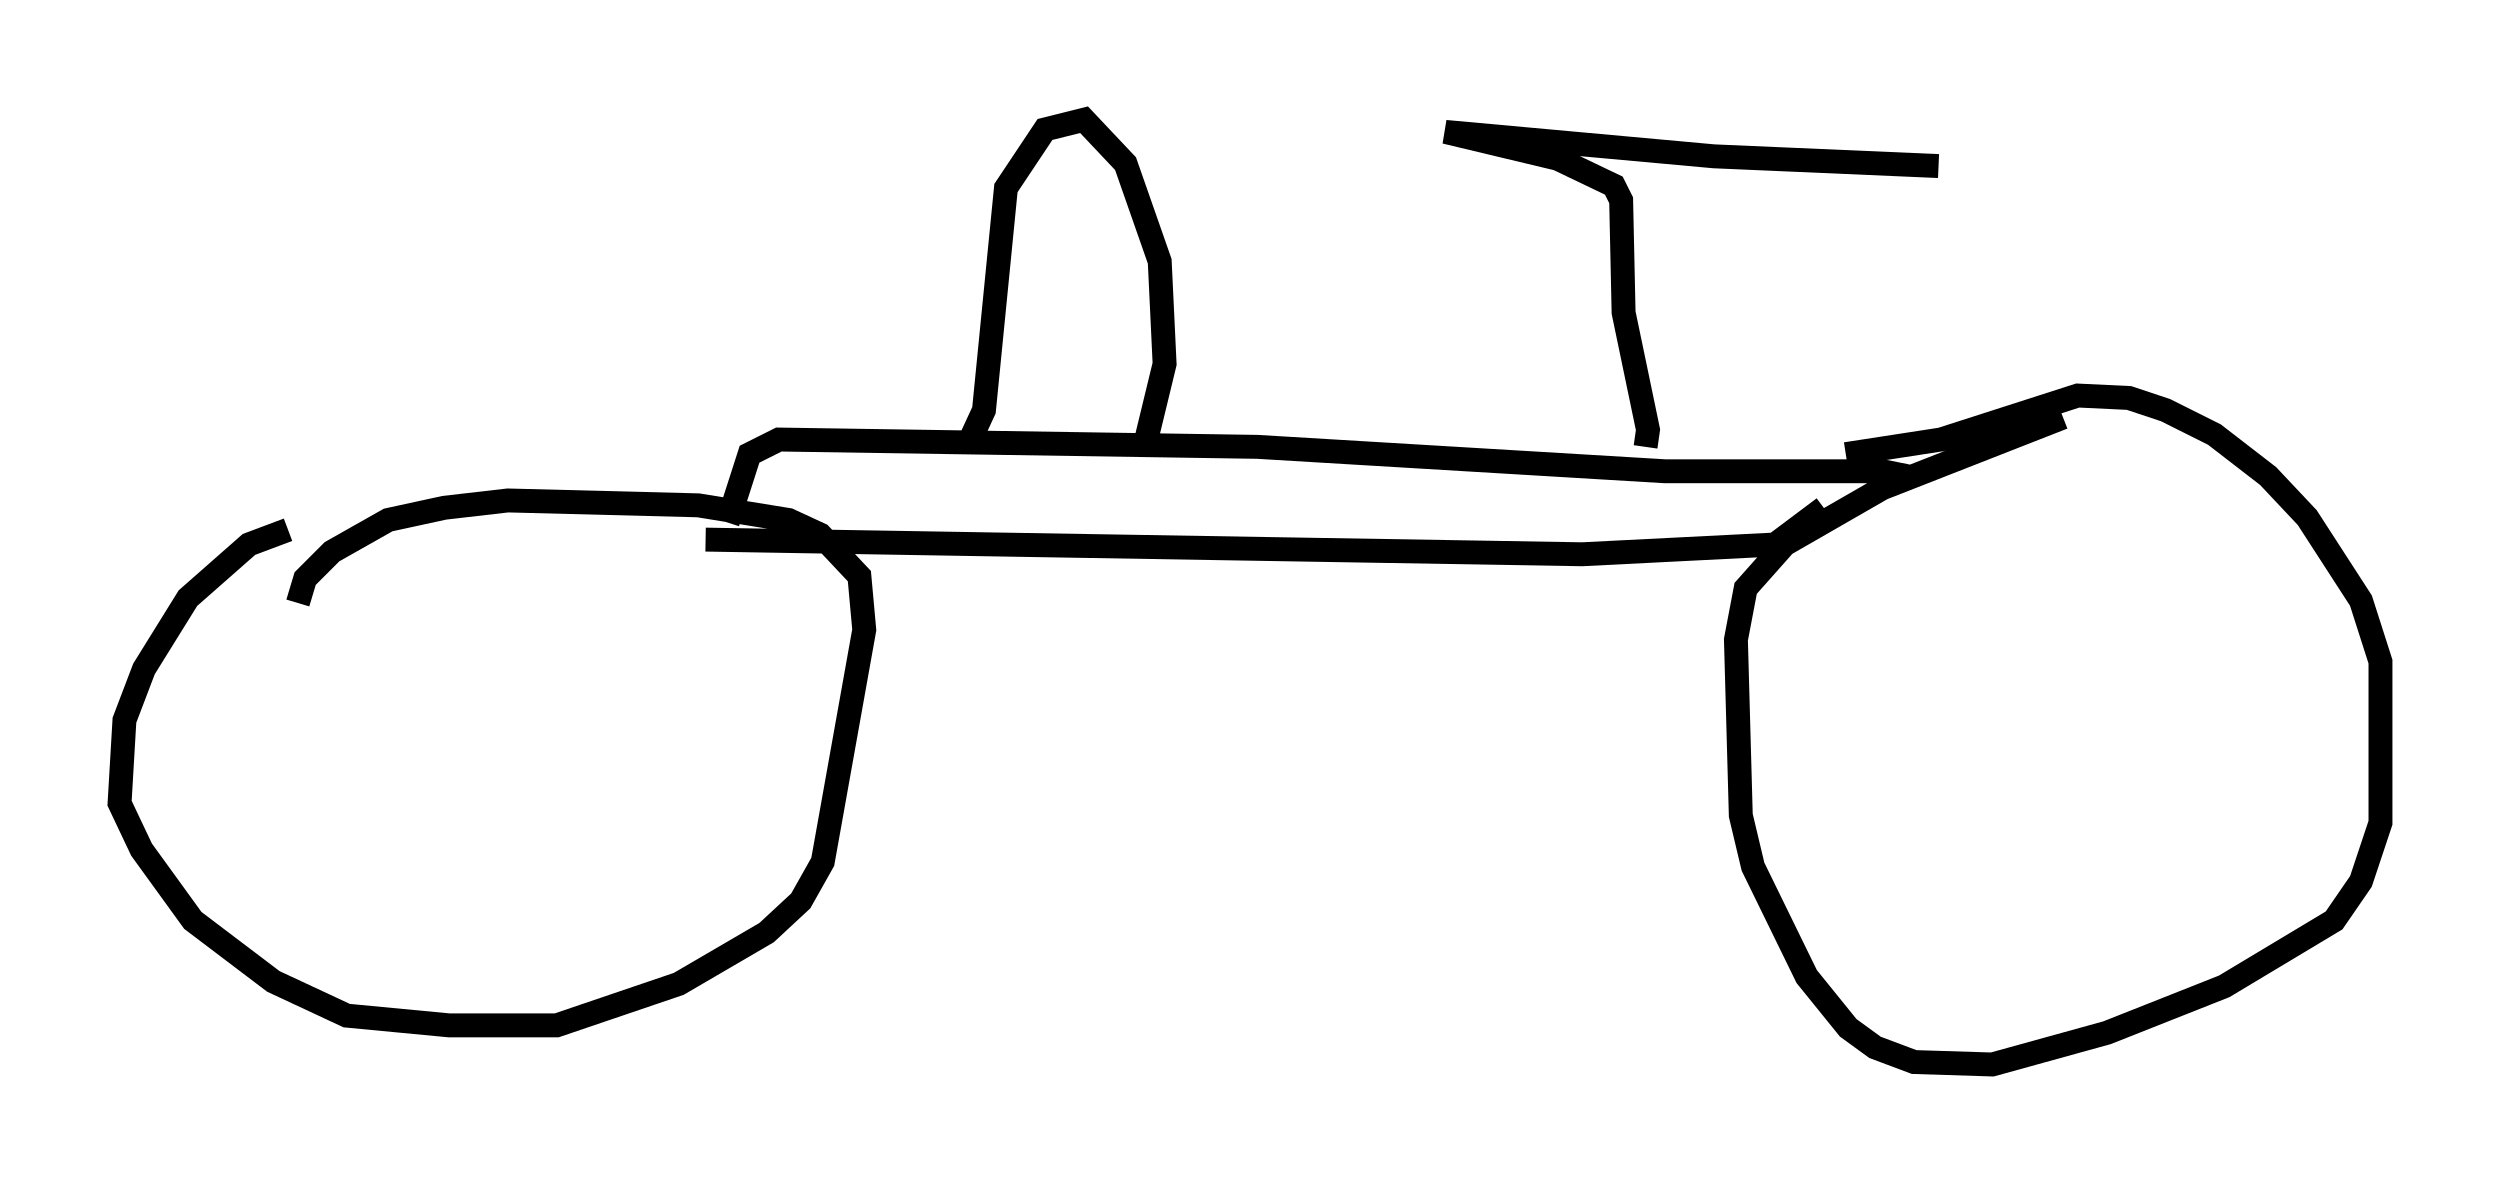 <?xml version="1.0" encoding="utf-8" ?>
<svg baseProfile="full" height="49.507" version="1.1" width="104.53" xmlns="http://www.w3.org/2000/svg" xmlns:ev="http://www.w3.org/2001/xml-events" xmlns:xlink="http://www.w3.org/1999/xlink"><defs /><rect fill="white" height="49.507" width="104.53" x="0" y="0" /><path d="M15.208, 21.844 m-3.165, 0.306 l-1.633, 0.613 -2.552, 2.246 l-1.838, 2.96 -0.817, 2.144 l-0.204, 3.471 0.919, 1.94 l2.144, 2.96 3.369, 2.552 l3.063, 1.429 4.288, 0.408 l4.492, 0.0 5.104, -1.735 l3.675, -2.144 1.429, -1.327 l0.919, -1.633 1.735, -9.698 l-0.204, -2.246 -1.633, -1.735 l-1.327, -0.613 -3.777, -0.613 l-7.963, -0.204 -2.654, 0.306 l-2.348, 0.51 -2.348, 1.327 l-1.123, 1.123 -0.306, 1.021 m73.807, -7.758 l-7.554, 2.96 -4.083, 2.348 l-1.633, 1.838 -0.408, 2.144 l0.204, 7.35 0.51, 2.144 l2.246, 4.594 1.735, 2.144 l1.123, 0.817 1.633, 0.613 l3.267, 0.102 4.798, -1.327 l4.9, -1.94 4.594, -2.756 l1.123, -1.633 0.817, -2.45 l0.0, -6.738 -0.817, -2.552 l-2.246, -3.471 -1.633, -1.735 l-2.246, -1.735 -2.042, -1.021 l-1.531, -0.51 -2.144, -0.102 l-5.717, 1.838 -3.981, 0.613 m-47.673, 3.573 l36.648, 0.613 8.065, -0.408 l2.042, -1.531 m-45.836, 0.613 l0.919, -2.858 1.225, -0.613 l20.009, 0.306 17.048, 1.021 l9.086, 0.0 0.51, 0.102 l-0.102, 0.204 m-38.588, -1.531 l0.613, -1.327 0.919, -9.29 l1.633, -2.45 1.633, -0.408 l1.735, 1.838 1.429, 4.083 l0.204, 4.288 -0.817, 3.369 m20.927, 0.102 l0.102, -0.715 -1.021, -4.9 l-0.102, -4.696 -0.306, -0.613 l-2.348, -1.123 -4.696, -1.123 l11.229, 1.021 9.392, 0.408 " fill="none" stroke="black" stroke-width="1" /></svg>